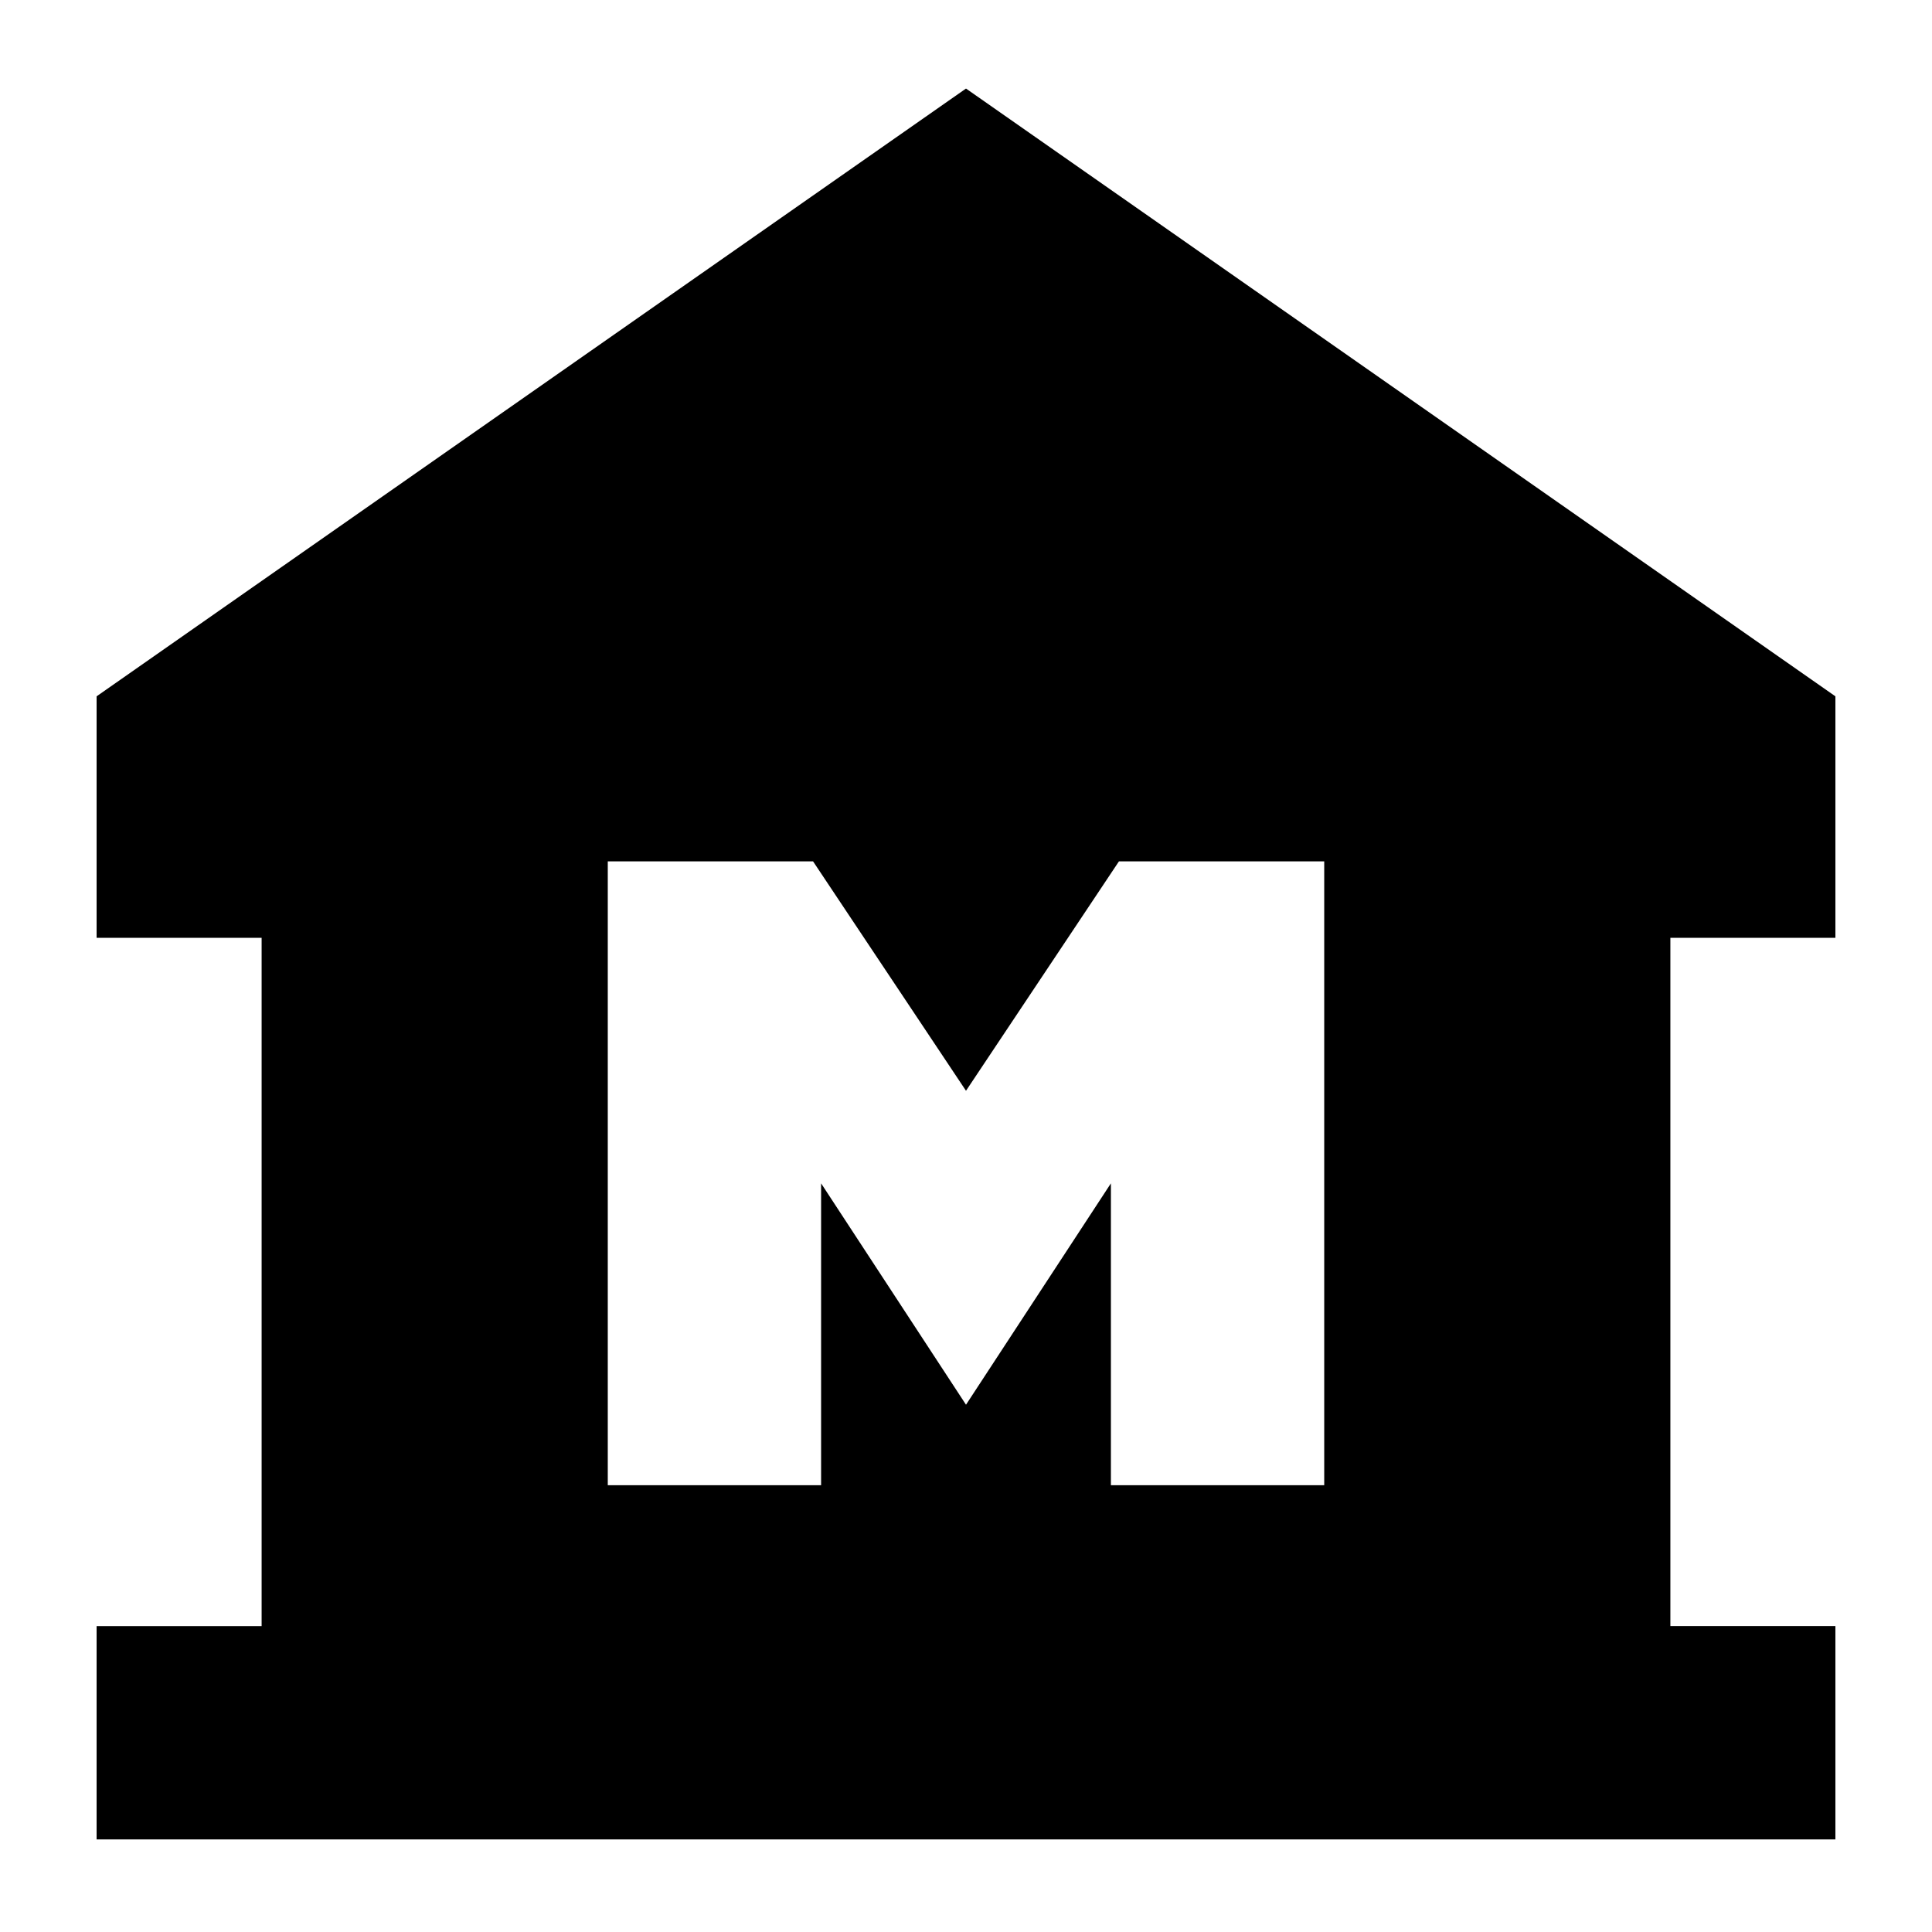 <svg xmlns="http://www.w3.org/2000/svg" height="24" width="24"><path d="M1.2 22.85V20.2h2.05v-8.55H1.2v-3L12 1.1l10.8 7.55v3h-2.05v8.55h2.05v2.65Zm6.35-4.4h2.65V14.7l1.8 2.75 1.8-2.75v3.75h2.65V10.7H13.9L12 13.55l-1.9-2.85H7.55Z"/></svg>